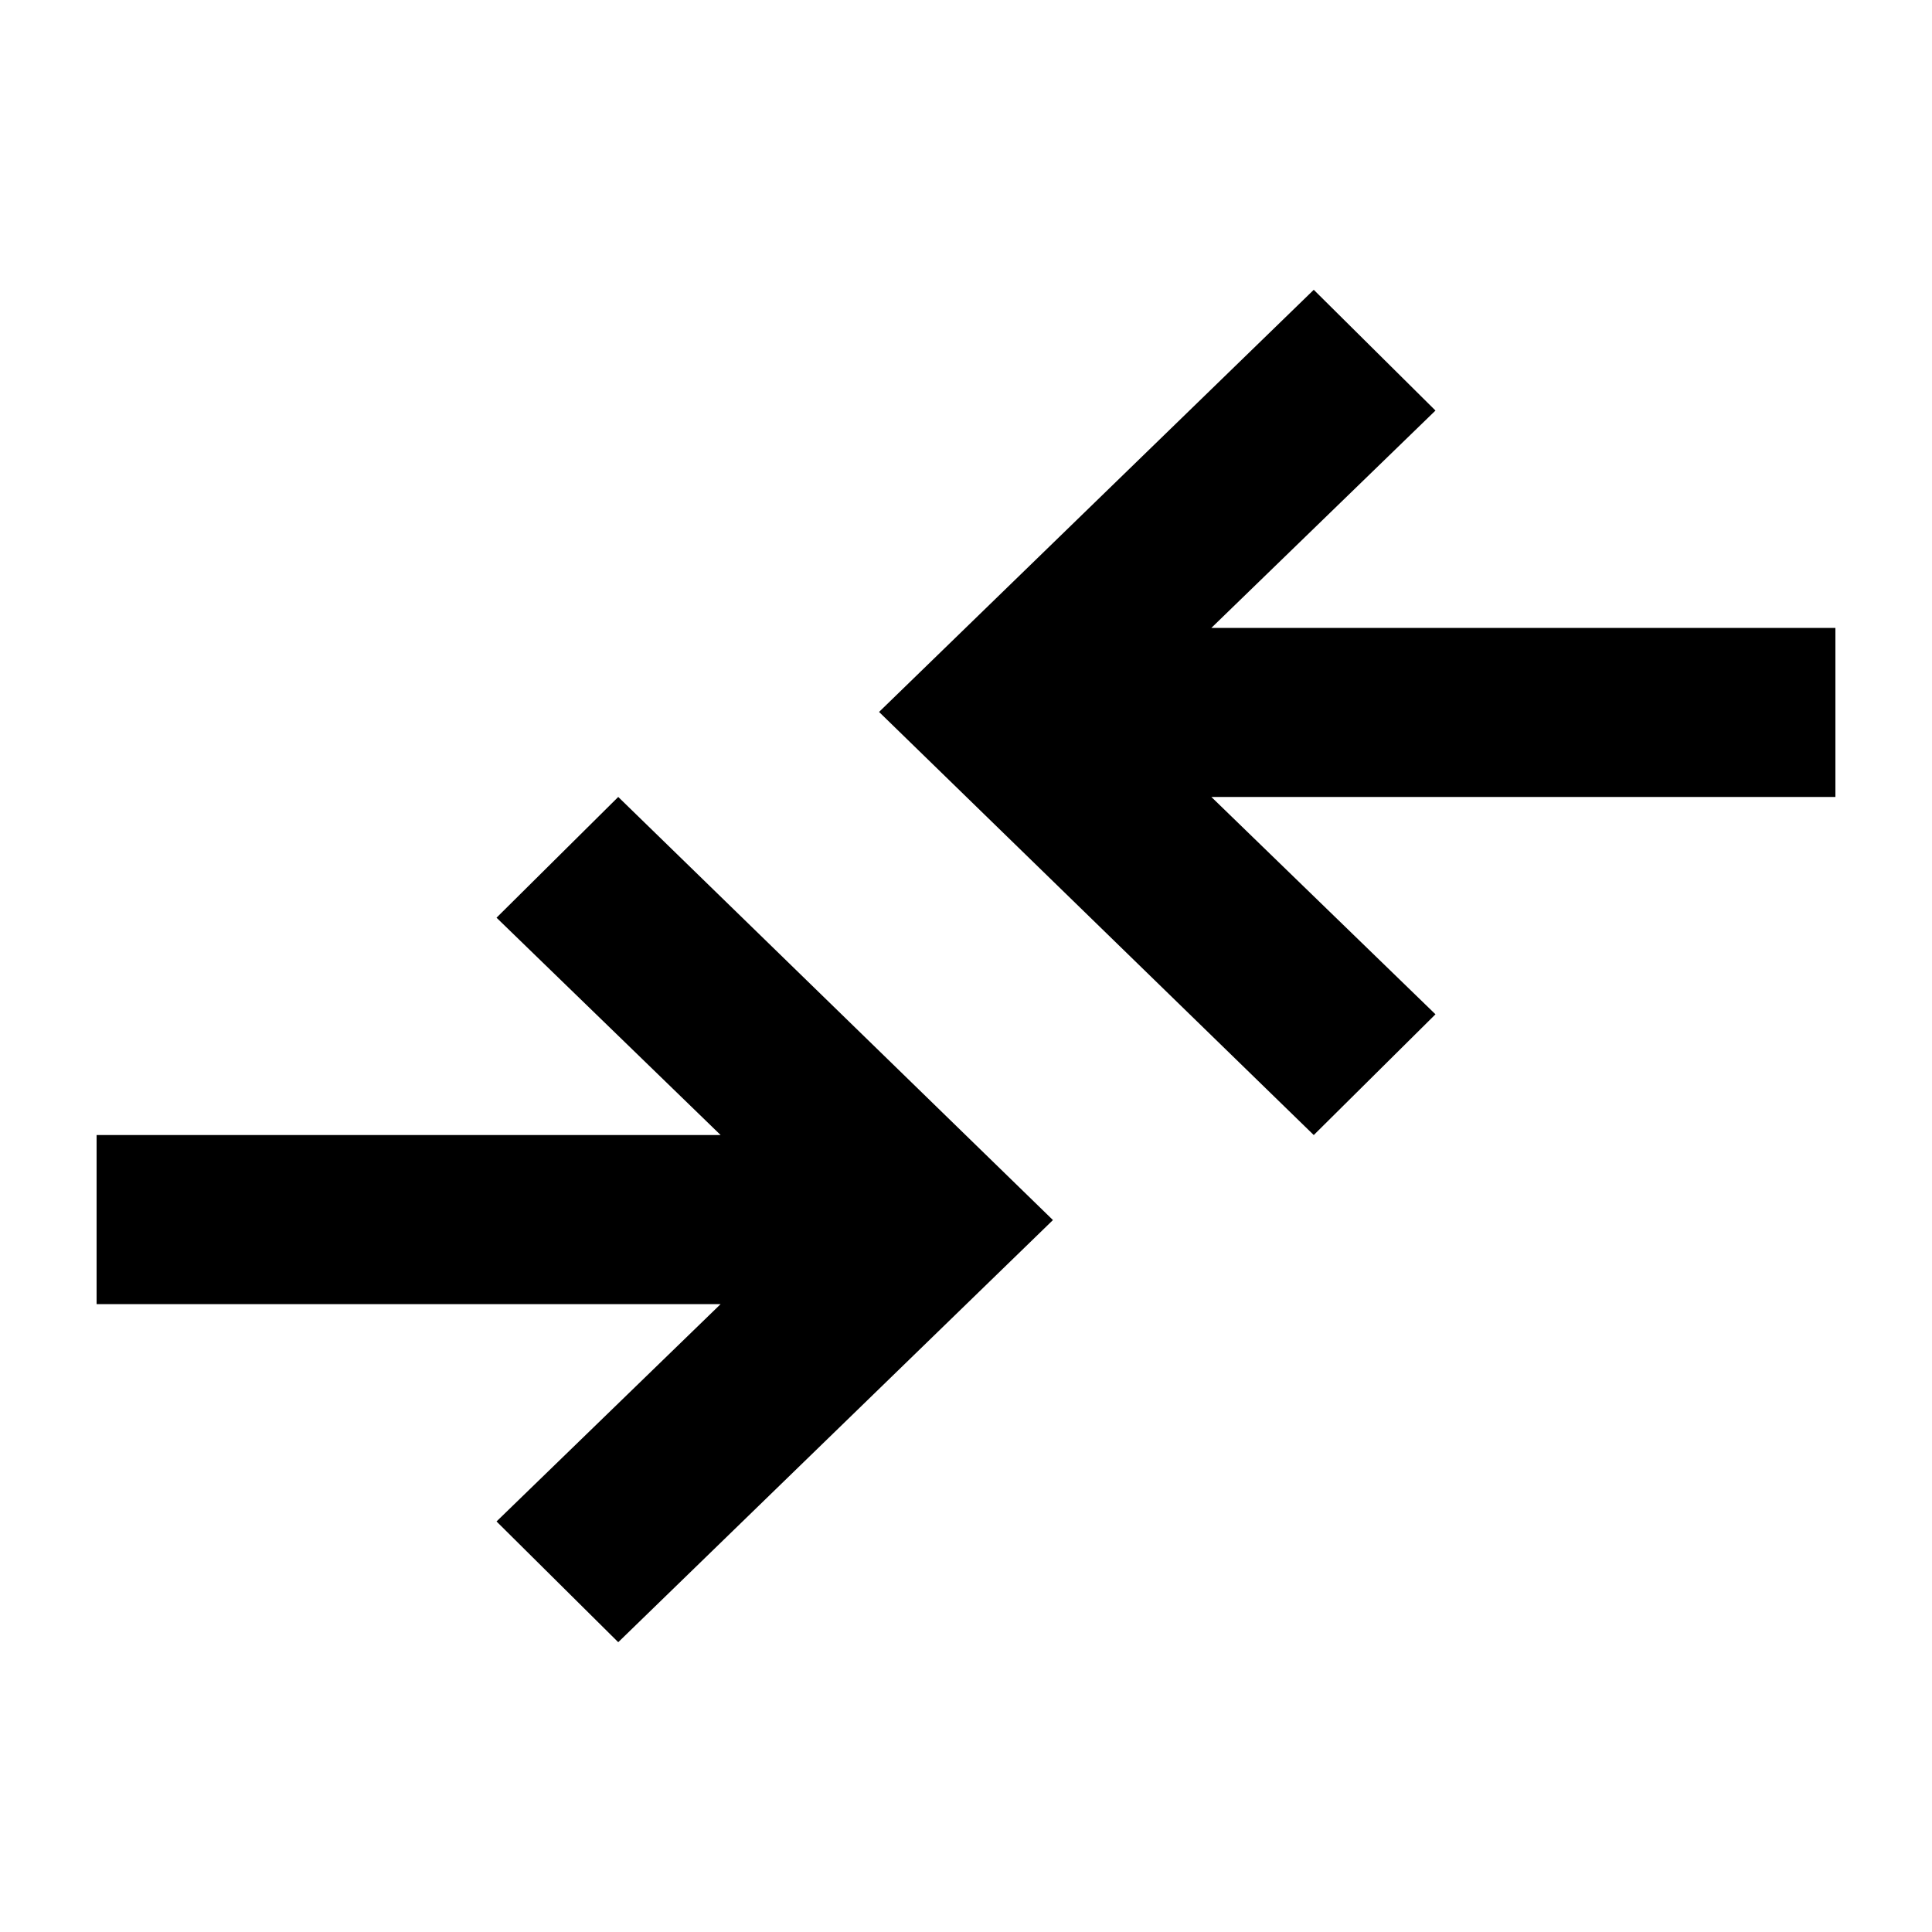 <?xml version="1.0" encoding="UTF-8"?>
<svg xmlns="http://www.w3.org/2000/svg" width="20" height="20" viewBox="0 0 20 20">
	<title>
		update
	</title>
	<path d="m6.4 17-1.26-1.25 2.32-2.25H1v-1.75h6.46L5.14 9.5 6.4 8.25l4.5 4.38zm7.2-5.25L9.1 7.37 13.6 3l1.26 1.25-2.32 2.25H19v1.75h-6.46l2.32 2.25z"/>
</svg>
